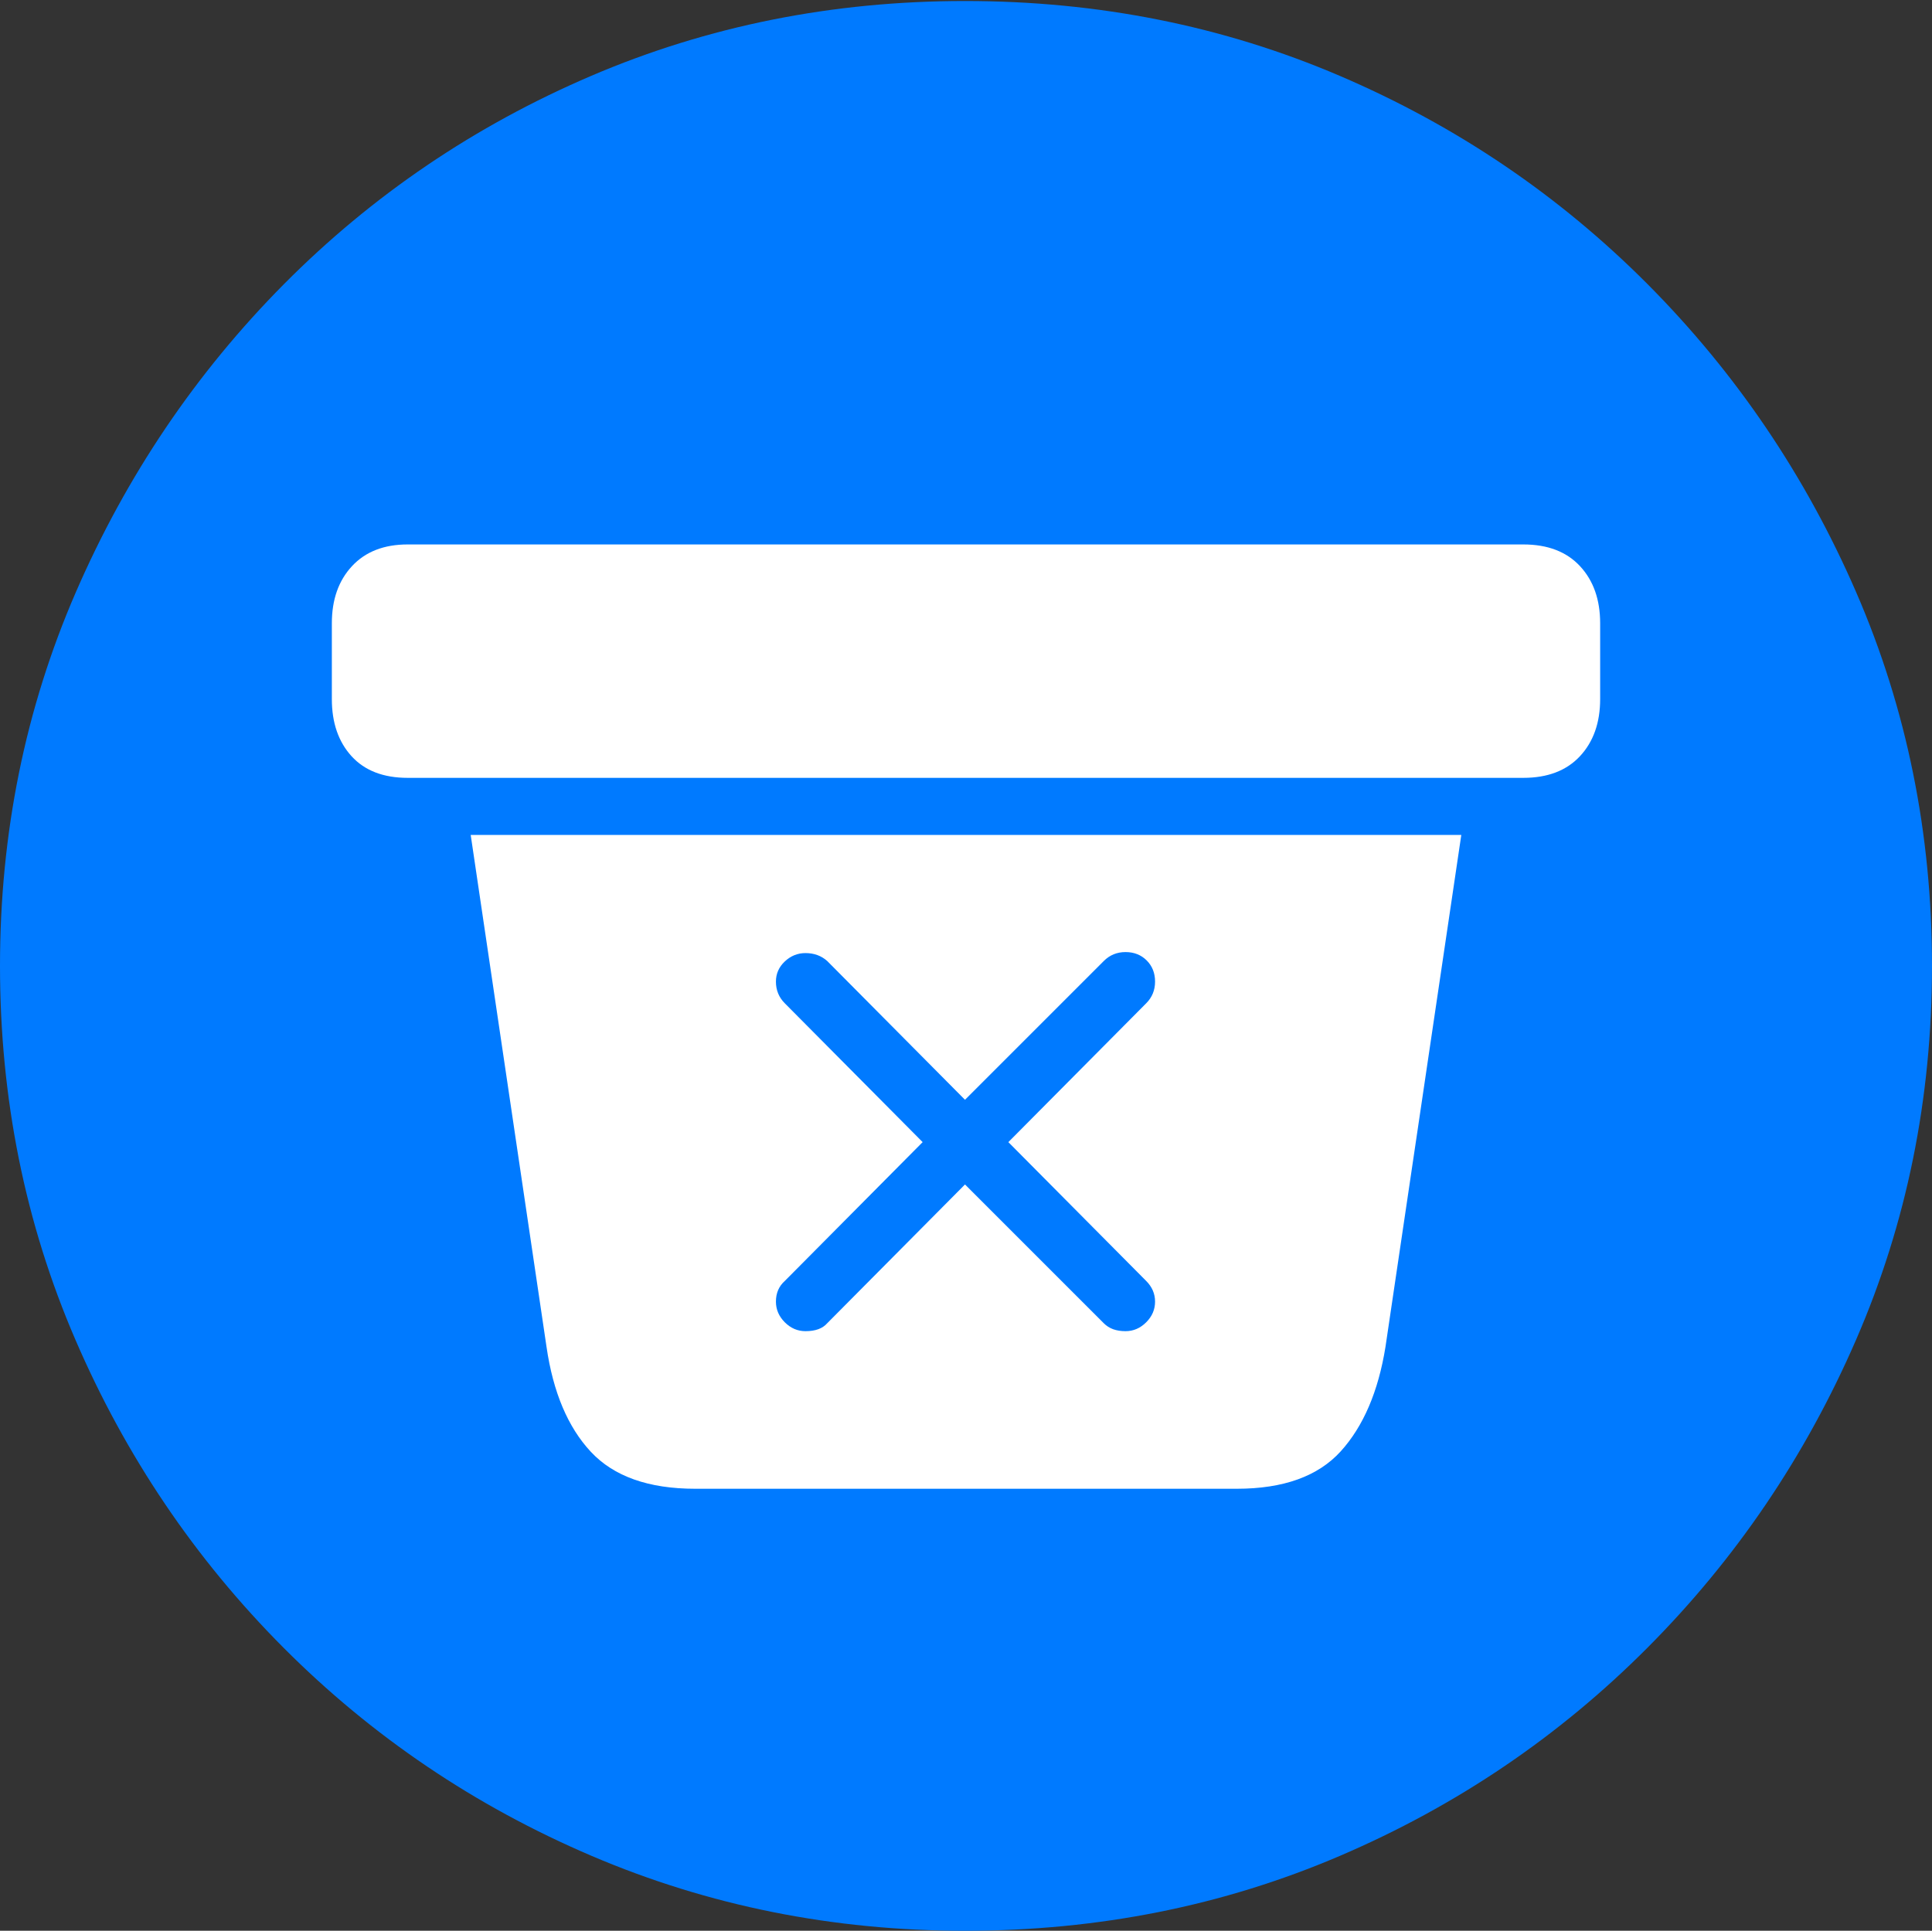 <?xml version="1.0" encoding="UTF-8"?>
<!--Generator: Apple Native CoreSVG 175-->
<!DOCTYPE svg
PUBLIC "-//W3C//DTD SVG 1.1//EN"
       "http://www.w3.org/Graphics/SVG/1.1/DTD/svg11.dtd">
<svg version="1.1" xmlns="http://www.w3.org/2000/svg" xmlns:xlink="http://www.w3.org/1999/xlink" width="19.16" height="19.15">
 <rect width="100%" height="100%" fill="#333333" stroke="none"/>
 <g>
  <rect height="19.15" opacity="0" width="19.16" x="0" y="0"/>
  <path d="M9.57 19.15Q11.553 19.15 13.286 18.408Q15.02 17.666 16.338 16.343Q17.656 15.02 18.408 13.286Q19.16 11.553 19.16 9.58Q19.16 7.607 18.408 5.874Q17.656 4.141 16.338 2.817Q15.02 1.494 13.286 0.752Q11.553 0.01 9.57 0.01Q7.598 0.01 5.864 0.752Q4.131 1.494 2.817 2.817Q1.504 4.141 0.752 5.874Q0 7.607 0 9.58Q0 11.553 0.747 13.286Q1.494 15.02 2.812 16.343Q4.131 17.666 5.869 18.408Q7.607 19.15 9.57 19.15Z" fill="#007aff"/>
  <path d="M6.895 14.766Q6.201 14.766 5.859 14.399Q5.518 14.033 5.42 13.359L4.668 8.281L14.492 8.281L13.74 13.359Q13.633 14.023 13.296 14.395Q12.959 14.766 12.266 14.766ZM7.988 13.203Q8.135 13.203 8.203 13.125L9.57 11.748L10.947 13.125Q10.986 13.164 11.04 13.184Q11.094 13.203 11.162 13.203Q11.279 13.203 11.367 13.115Q11.455 13.027 11.455 12.91Q11.455 12.793 11.367 12.705L10 11.328L11.367 9.951Q11.455 9.863 11.455 9.736Q11.455 9.609 11.372 9.526Q11.289 9.443 11.162 9.443Q11.035 9.443 10.947 9.531L9.57 10.908L8.203 9.531Q8.115 9.453 7.988 9.453Q7.871 9.453 7.783 9.536Q7.695 9.619 7.695 9.736Q7.695 9.863 7.783 9.951L9.15 11.328L7.783 12.705Q7.695 12.783 7.695 12.91Q7.695 13.027 7.783 13.115Q7.871 13.203 7.988 13.203ZM4.043 7.715Q3.682 7.715 3.486 7.5Q3.291 7.285 3.291 6.934L3.291 6.182Q3.291 5.83 3.491 5.615Q3.691 5.4 4.043 5.4L15.107 5.4Q15.469 5.4 15.669 5.615Q15.869 5.83 15.869 6.182L15.869 6.934Q15.869 7.285 15.669 7.5Q15.469 7.715 15.107 7.715Z" fill="#ffffff"/>
 </g>
</svg>
